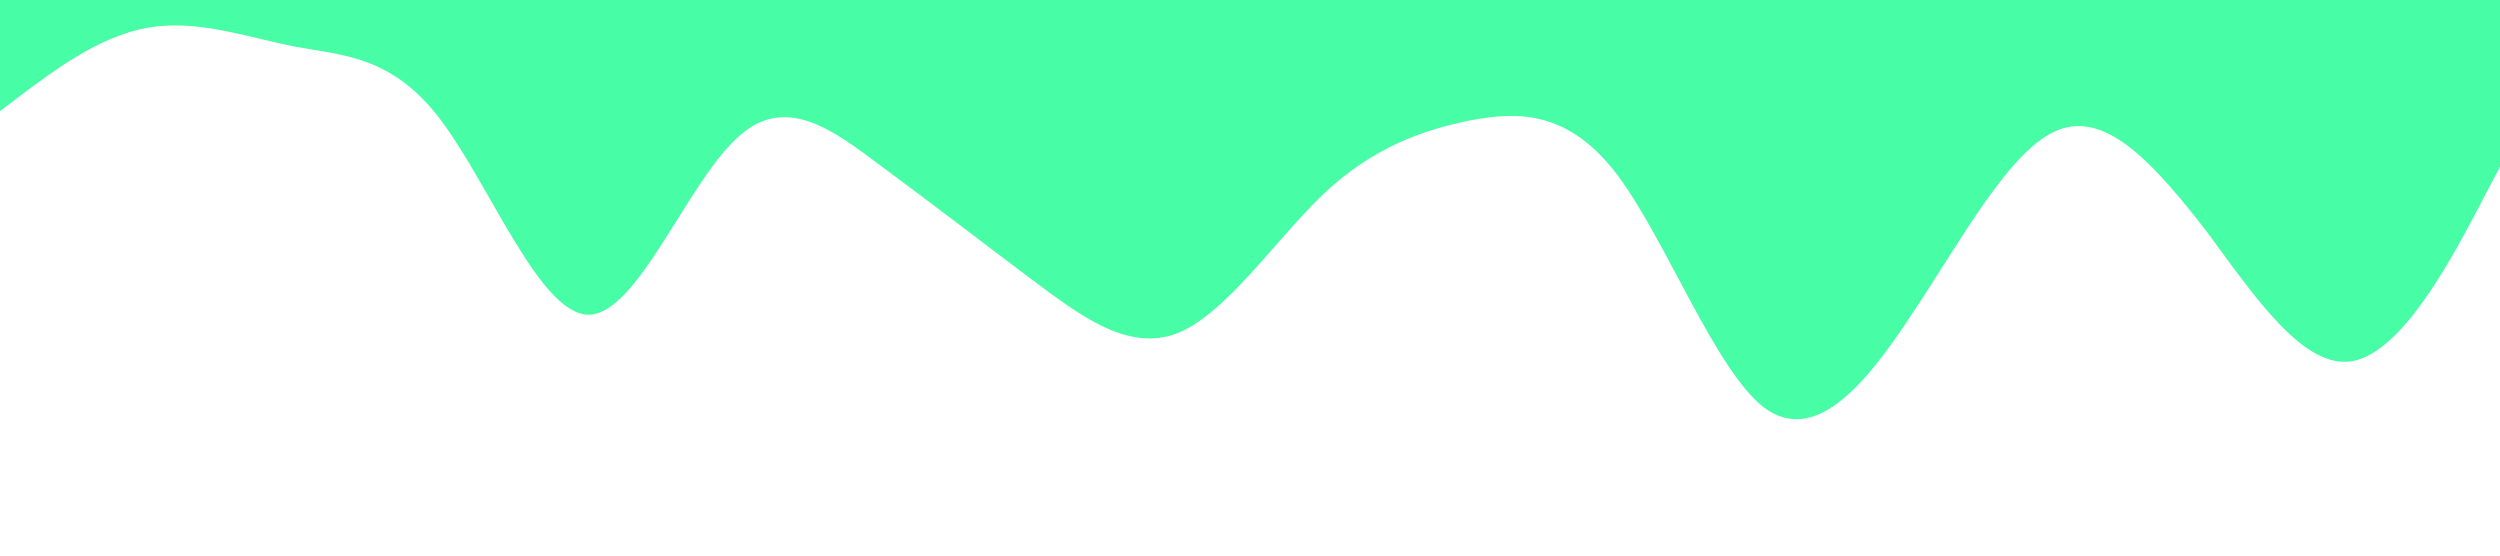 <?xml version="1.0" standalone="no"?><svg xmlns="http://www.w3.org/2000/svg" viewBox="0 0 1440 320"><path fill="#47FDA6" fill-opacity="1" d="M0,64L14.1,53.3C28.2,43,56,21,85,16C112.9,11,141,21,169,26.7C197.6,32,226,32,254,69.3C282.4,107,311,181,339,181.3C367.1,181,395,107,424,80C451.8,53,480,75,508,96C536.5,117,565,139,593,160C621.2,181,649,203,678,192C705.9,181,734,139,762,112C790.6,85,819,75,847,69.3C875.3,64,904,64,932,101.3C960,139,988,213,1016,234.7C1044.7,256,1073,224,1101,181.3C1129.4,139,1158,85,1186,74.7C1214.1,64,1242,96,1271,133.3C1298.8,171,1327,213,1355,208C1383.5,203,1412,149,1426,122.7L1440,96L1440,0L1425.9,0C1411.8,0,1384,0,1355,0C1327.1,0,1299,0,1271,0C1242.4,0,1214,0,1186,0C1157.6,0,1129,0,1101,0C1072.9,0,1045,0,1016,0C988.2,0,960,0,932,0C903.5,0,875,0,847,0C818.8,0,791,0,762,0C734.1,0,706,0,678,0C649.4,0,621,0,593,0C564.7,0,536,0,508,0C480,0,452,0,424,0C395.3,0,367,0,339,0C310.6,0,282,0,254,0C225.9,0,198,0,169,0C141.2,0,113,0,85,0C56.5,0,28,0,14,0L0,0Z"></path></svg>